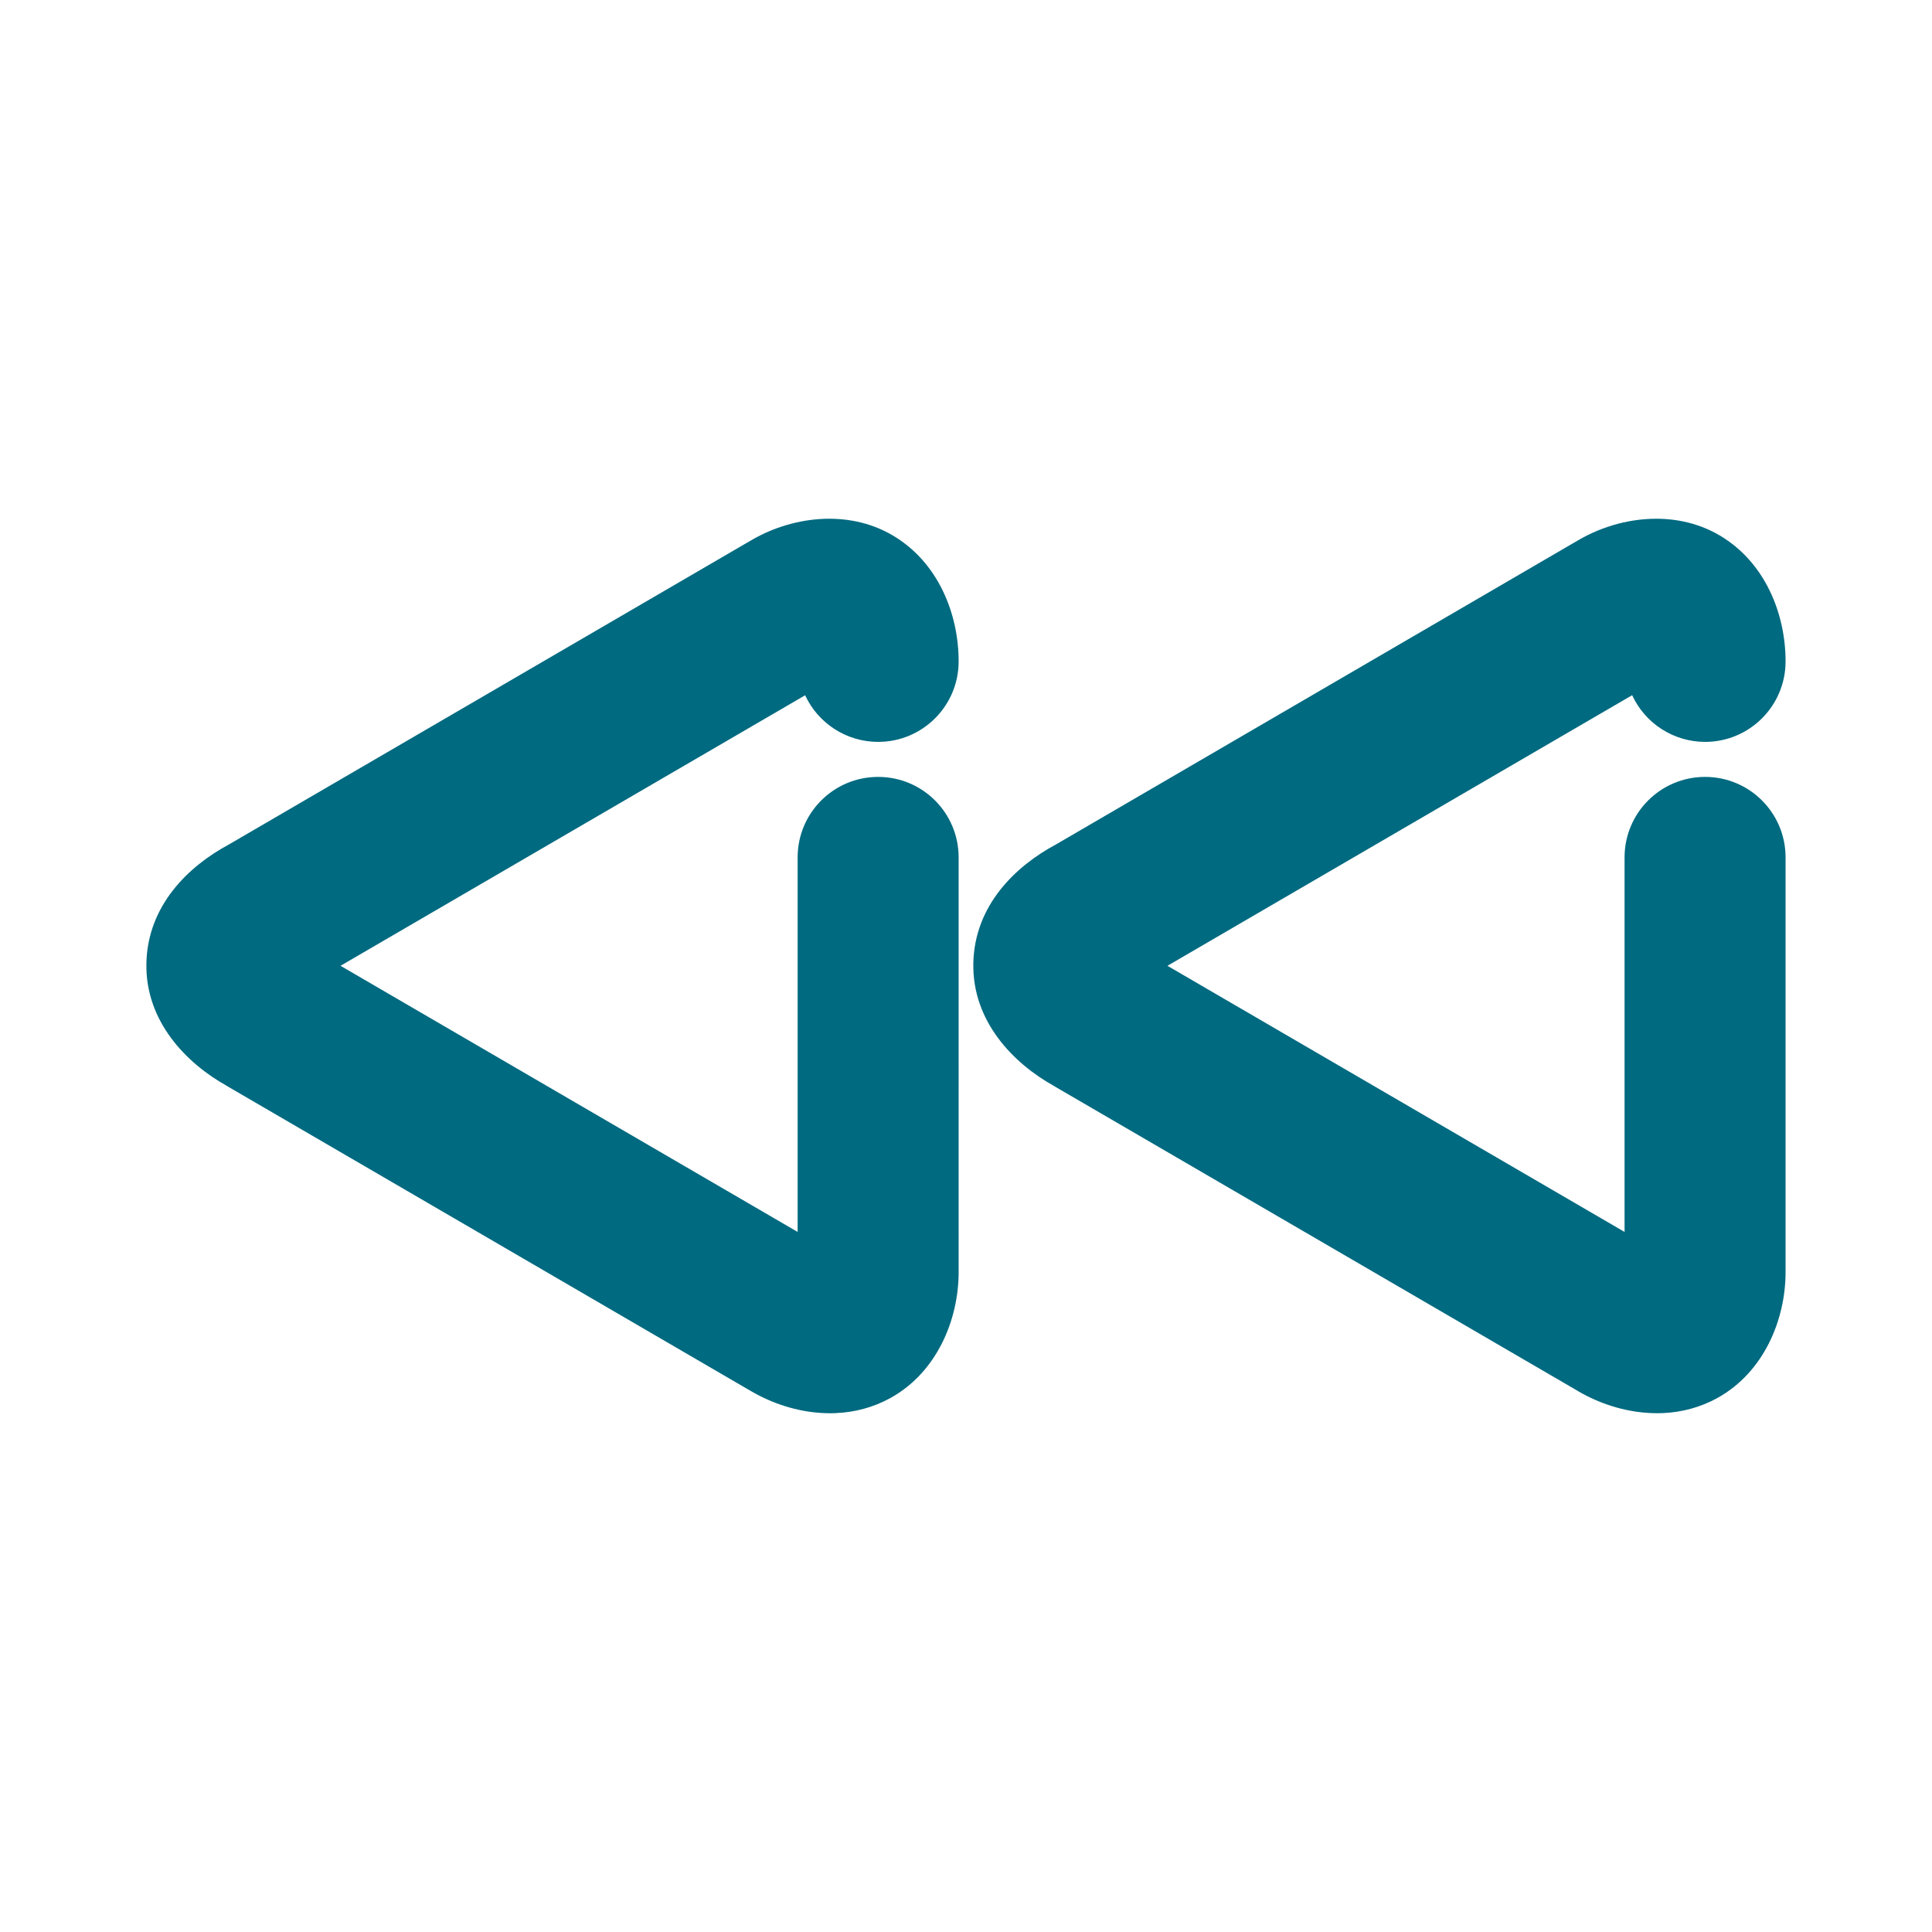 <svg xmlns="http://www.w3.org/2000/svg" width="48" height="48">
	<path d="m 41.312,35.108 c 0.464,-0.02 0.928,-0.138 1.359,-0.377 1.151,-0.637 1.691,-1.943 1.691,-3.127 V 21.302 c 0,-1.105 -0.895,-2 -2,-2 -1.105,0 -2,0.895 -2,2 v 9.305 L 29.005,23.995 40.55,17.272 c 0.327,0.707 1.034,1.159 1.812,1.16 1.105,0 2,-0.895 2,-2 0,-1.177 -0.504,-2.459 -1.633,-3.127 -1.128,-0.668 -2.558,-0.472 -3.58,0.154 l 0.037,-0.023 -12.949,7.543 c -1.01,0.541 -2.023,1.513 -2.055,2.949 -0.031,1.436 0.983,2.491 2.021,3.062 l -0.043,-0.023 12.975,7.553 c 0.503,0.308 1.099,0.521 1.713,0.576 0.154,0.014 0.308,0.018 0.463,0.012 z m -20.545,0 c 0.464,-0.02 0.928,-0.138 1.359,-0.377 1.151,-0.637 1.691,-1.943 1.691,-3.127 V 21.302 c 0,-1.105 -0.895,-2 -2,-2 -1.105,0 -2,0.895 -2,2 v 9.305 L 8.46,23.995 20.003,17.274 c 0.328,0.706 1.036,1.158 1.814,1.158 1.105,0 2,-0.895 2,-2 0,-1.177 -0.504,-2.459 -1.633,-3.127 -1.128,-0.668 -2.558,-0.472 -3.58,0.154 l 0.037,-0.023 -12.951,7.543 c -1.009,0.541 -2.021,1.515 -2.053,2.951 -0.031,1.436 0.983,2.489 2.021,3.061 l -0.043,-0.023 13.012,7.576 -0.037,-0.023 c 0.503,0.308 1.099,0.521 1.713,0.576 0.154,0.014 0.308,0.018 0.463,0.012 z" fill="#006A80"/>
</svg>
